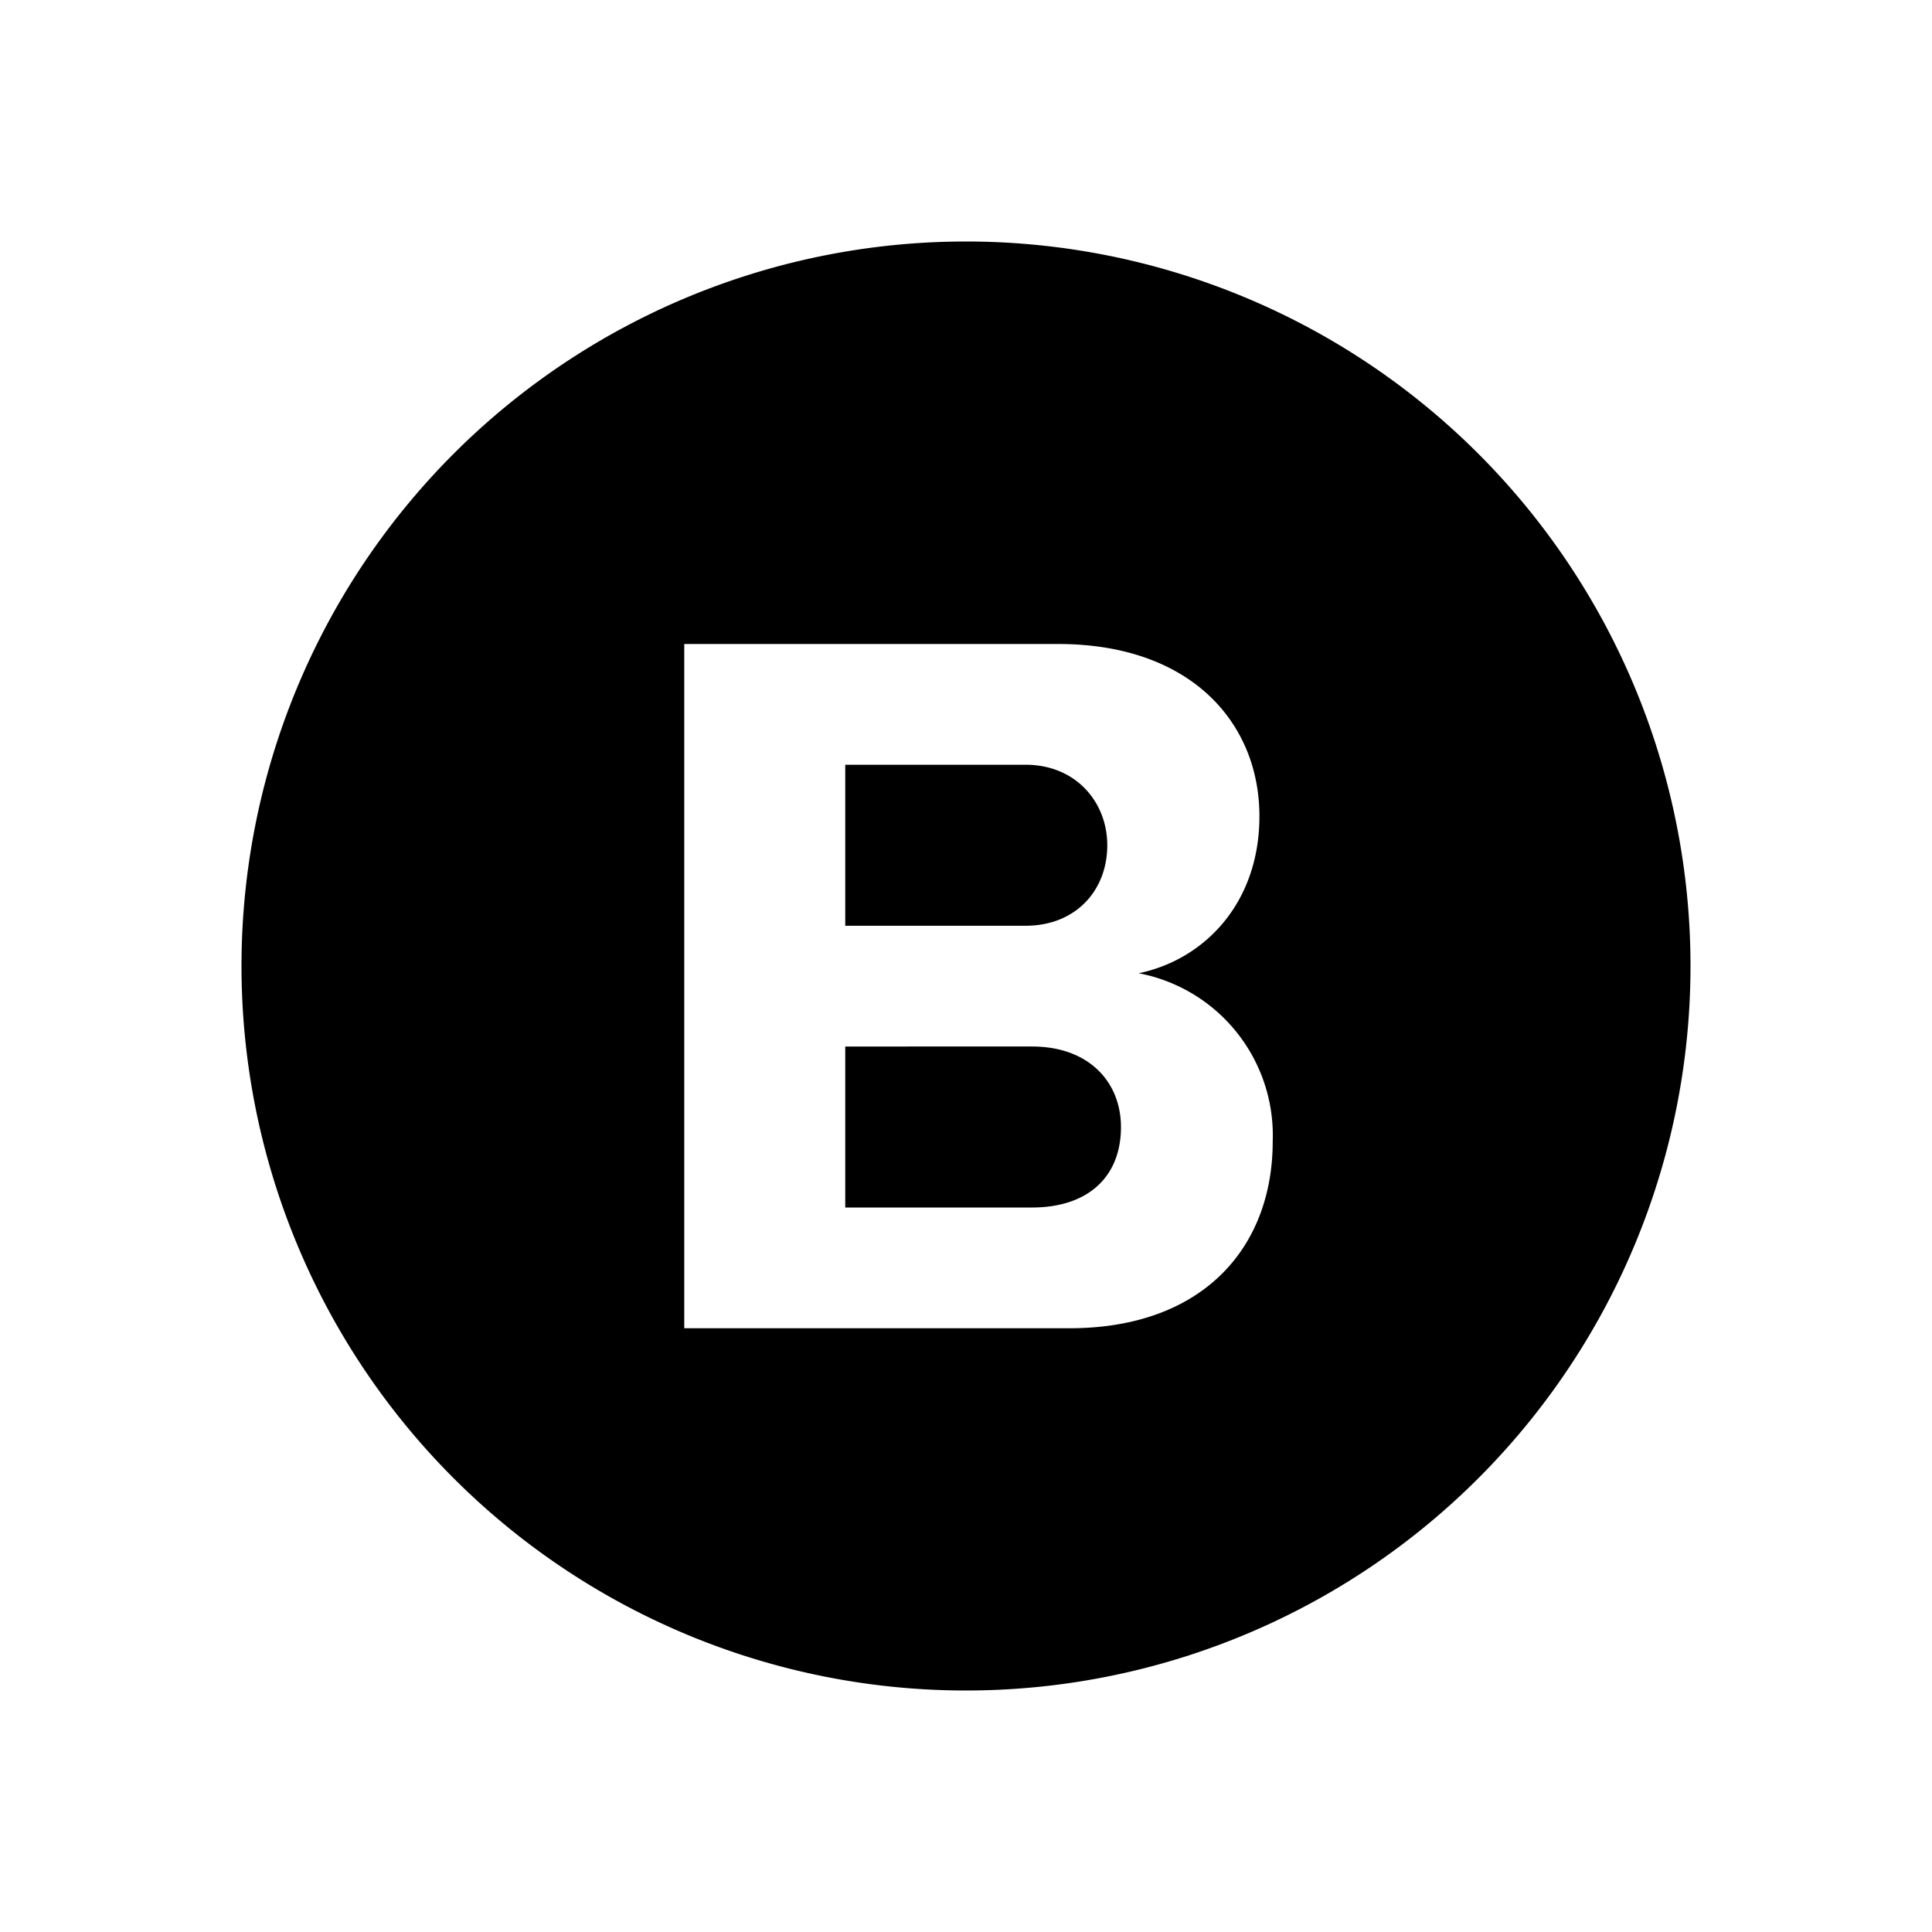 <svg xmlns="http://www.w3.org/2000/svg" width="24" height="24" viewBox="0 0 48 48" >
      <g fill="none" fillRule="evenodd">
        <path d="M0 0h48v48H0z" />
        <path
          fill="currentColor"
          fillRule="nonzero"
          d="M24 6a18 18 0 1 0 0 36 18 18 0 0 0 0-36m3.51 15c0-1.07-.78-2-2.03-2H21v4h4.48c1.25 0 2.03-.88 2.03-2m-1.87 5H21v4h4.64c1.38 0 2.21-.75 2.21-2 0-1.1-.78-2-2.21-2m.93 7H17V16h9.29c3.3 0 5 1.96 5 4.28 0 2.15-1.36 3.56-3 3.9a4.1 4.1 0 0 1 3.33 4.18c0 2.62-1.72 4.64-5.05 4.64"
        />
      </g>
    </svg>